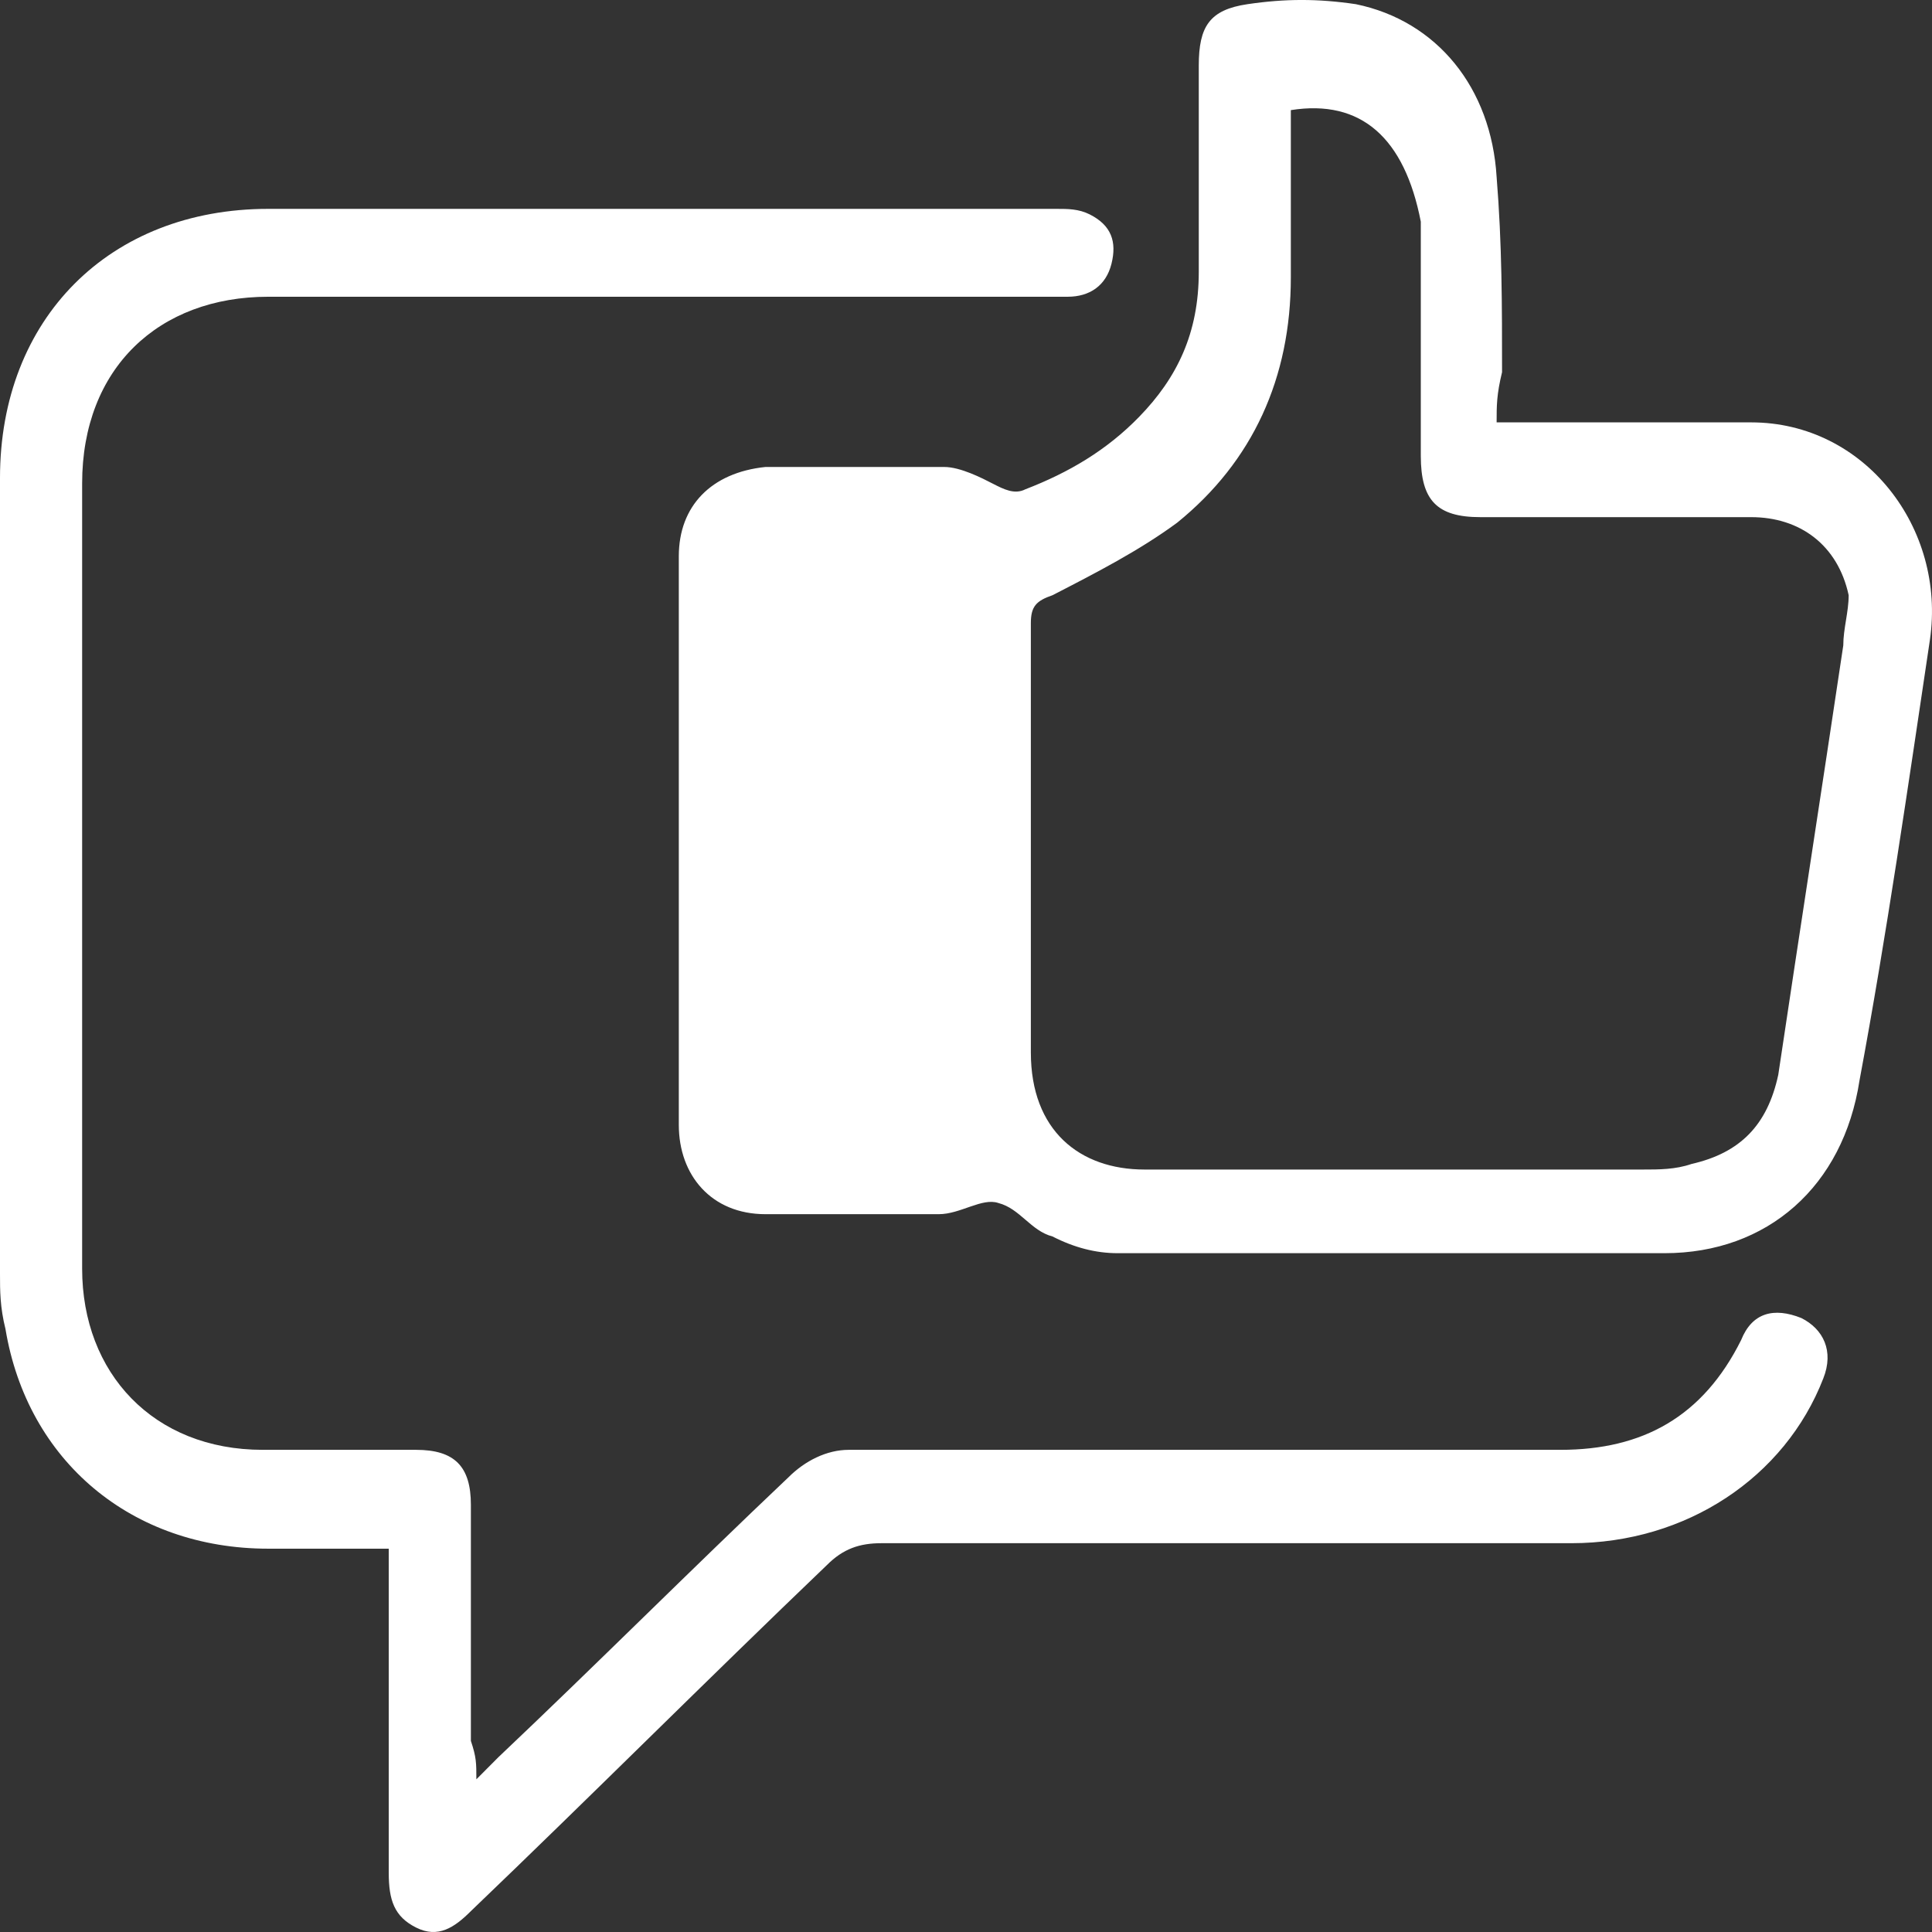 <?xml version="1.0" encoding="UTF-8"?>
<svg width="37px" height="37px" viewBox="0 0 37 37" version="1.1" xmlns="http://www.w3.org/2000/svg" xmlns:xlink="http://www.w3.org/1999/xlink">
    <rect x="0" y="0" width="37" height="37" fill="#333333" stroke="none"/>
    <!-- Generator: Sketch 48.2 (47327) - http://www.bohemiancoding.com/sketch -->
    <title>3</title>
    <desc>Created with Sketch.</desc>
    <defs></defs>
    <g id="Sign-In-Page" stroke="none" stroke-width="1" fill="none" fill-rule="evenodd" transform="translate(-221, -810)">
        <g id="3" transform="translate(221, 810)" fill="#FFFFFF" fill-rule="nonzero">
            <path d="M28.662,8.089 C29.181,8.089 29.7,8.089 30.218,8.089 C31.359,8.089 32.396,8.089 33.537,8.089 C35.716,8.089 37.272,10.118 36.96,12.254 C36.545,15.03 36.131,17.913 35.612,20.69 C35.301,22.719 33.849,24 31.878,24 C28.351,24 24.928,24 21.402,24 C20.987,24 20.572,23.893 20.157,23.68 C19.742,23.573 19.535,23.146 19.12,23.039 C18.809,22.932 18.394,23.253 17.979,23.253 C16.838,23.253 15.801,23.253 14.66,23.253 C13.622,23.253 13,22.505 13,21.544 C13,17.913 13,14.283 13,10.652 C13,9.691 13.622,9.05 14.66,8.943 C15.801,8.943 16.942,8.943 18.082,8.943 C18.394,8.943 18.809,9.157 19.016,9.264 C19.223,9.37 19.431,9.477 19.638,9.37 C20.468,9.05 21.194,8.623 21.817,7.982 C22.543,7.235 22.958,6.38 22.958,5.206 C22.958,3.924 22.958,2.643 22.958,1.255 C22.958,0.507 23.165,0.187 23.891,0.08 C24.617,-0.027 25.239,-0.027 25.966,0.08 C27.521,0.4 28.559,1.682 28.662,3.39 C28.766,4.672 28.766,5.846 28.766,7.128 C28.662,7.555 28.662,7.769 28.662,8.089 Z M24.721,2.109 C24.721,3.177 24.721,4.245 24.721,5.313 C24.721,7.235 23.995,8.836 22.543,10.011 C21.817,10.545 20.987,10.972 20.157,11.399 C19.846,11.506 19.742,11.613 19.742,11.933 C19.742,14.71 19.742,17.486 19.742,20.156 C19.742,21.651 20.676,22.398 21.92,22.398 C25.136,22.398 28.247,22.398 31.463,22.398 C31.774,22.398 32.085,22.398 32.396,22.291 C33.33,22.078 33.849,21.544 34.056,20.583 C34.471,17.806 34.886,15.137 35.301,12.36 C35.301,12.04 35.404,11.72 35.404,11.399 C35.197,10.438 34.471,9.904 33.537,9.904 C31.774,9.904 30.011,9.904 28.351,9.904 C27.521,9.904 27.21,9.584 27.21,8.73 C27.21,7.235 27.21,5.74 27.21,4.245 C26.899,2.643 26.069,1.895 24.721,2.109 Z" id="Shape"></path>
            <path d="M9.123,34.076 C9.332,33.866 9.437,33.761 9.542,33.655 C11.43,31.868 13.212,30.08 15.1,28.292 C15.414,27.977 15.834,27.766 16.253,27.766 C20.762,27.766 25.376,27.766 29.885,27.766 C31.457,27.766 32.611,27.135 33.345,25.663 C33.555,25.137 33.974,25.032 34.498,25.242 C34.918,25.453 35.127,25.873 34.918,26.399 C34.184,28.292 32.296,29.554 30.094,29.554 C25.69,29.554 21.286,29.554 16.882,29.554 C16.463,29.554 16.148,29.659 15.834,29.975 C13.527,32.183 11.325,34.391 9.018,36.6 C8.703,36.915 8.389,37.126 7.969,36.915 C7.55,36.705 7.445,36.39 7.445,35.864 C7.445,33.971 7.445,32.078 7.445,30.185 C7.445,29.975 7.445,29.87 7.445,29.659 C6.606,29.659 5.872,29.659 5.138,29.659 C2.517,29.659 0.524,27.977 0.105,25.453 C0,25.032 0,24.717 0,24.401 C0,19.353 0,14.306 0,9.153 C0,6.103 2.097,4 5.138,4 C10.171,4 15.204,4 20.238,4 C20.447,4 20.657,4 20.867,4.105 C21.286,4.315 21.391,4.631 21.286,5.052 C21.181,5.472 20.867,5.683 20.447,5.683 C18.665,5.683 16.987,5.683 15.204,5.683 C11.849,5.683 8.494,5.683 5.138,5.683 C3.041,5.683 1.573,7.05 1.573,9.258 C1.573,14.306 1.573,19.353 1.573,24.296 C1.573,26.294 2.936,27.766 5.033,27.766 C5.977,27.766 7.025,27.766 7.969,27.766 C8.703,27.766 9.018,28.082 9.018,28.818 C9.018,30.29 9.018,31.868 9.018,33.34 C9.123,33.655 9.123,33.761 9.123,34.076 Z" id="Shape"></path>
        </g>
    </g>
</svg>